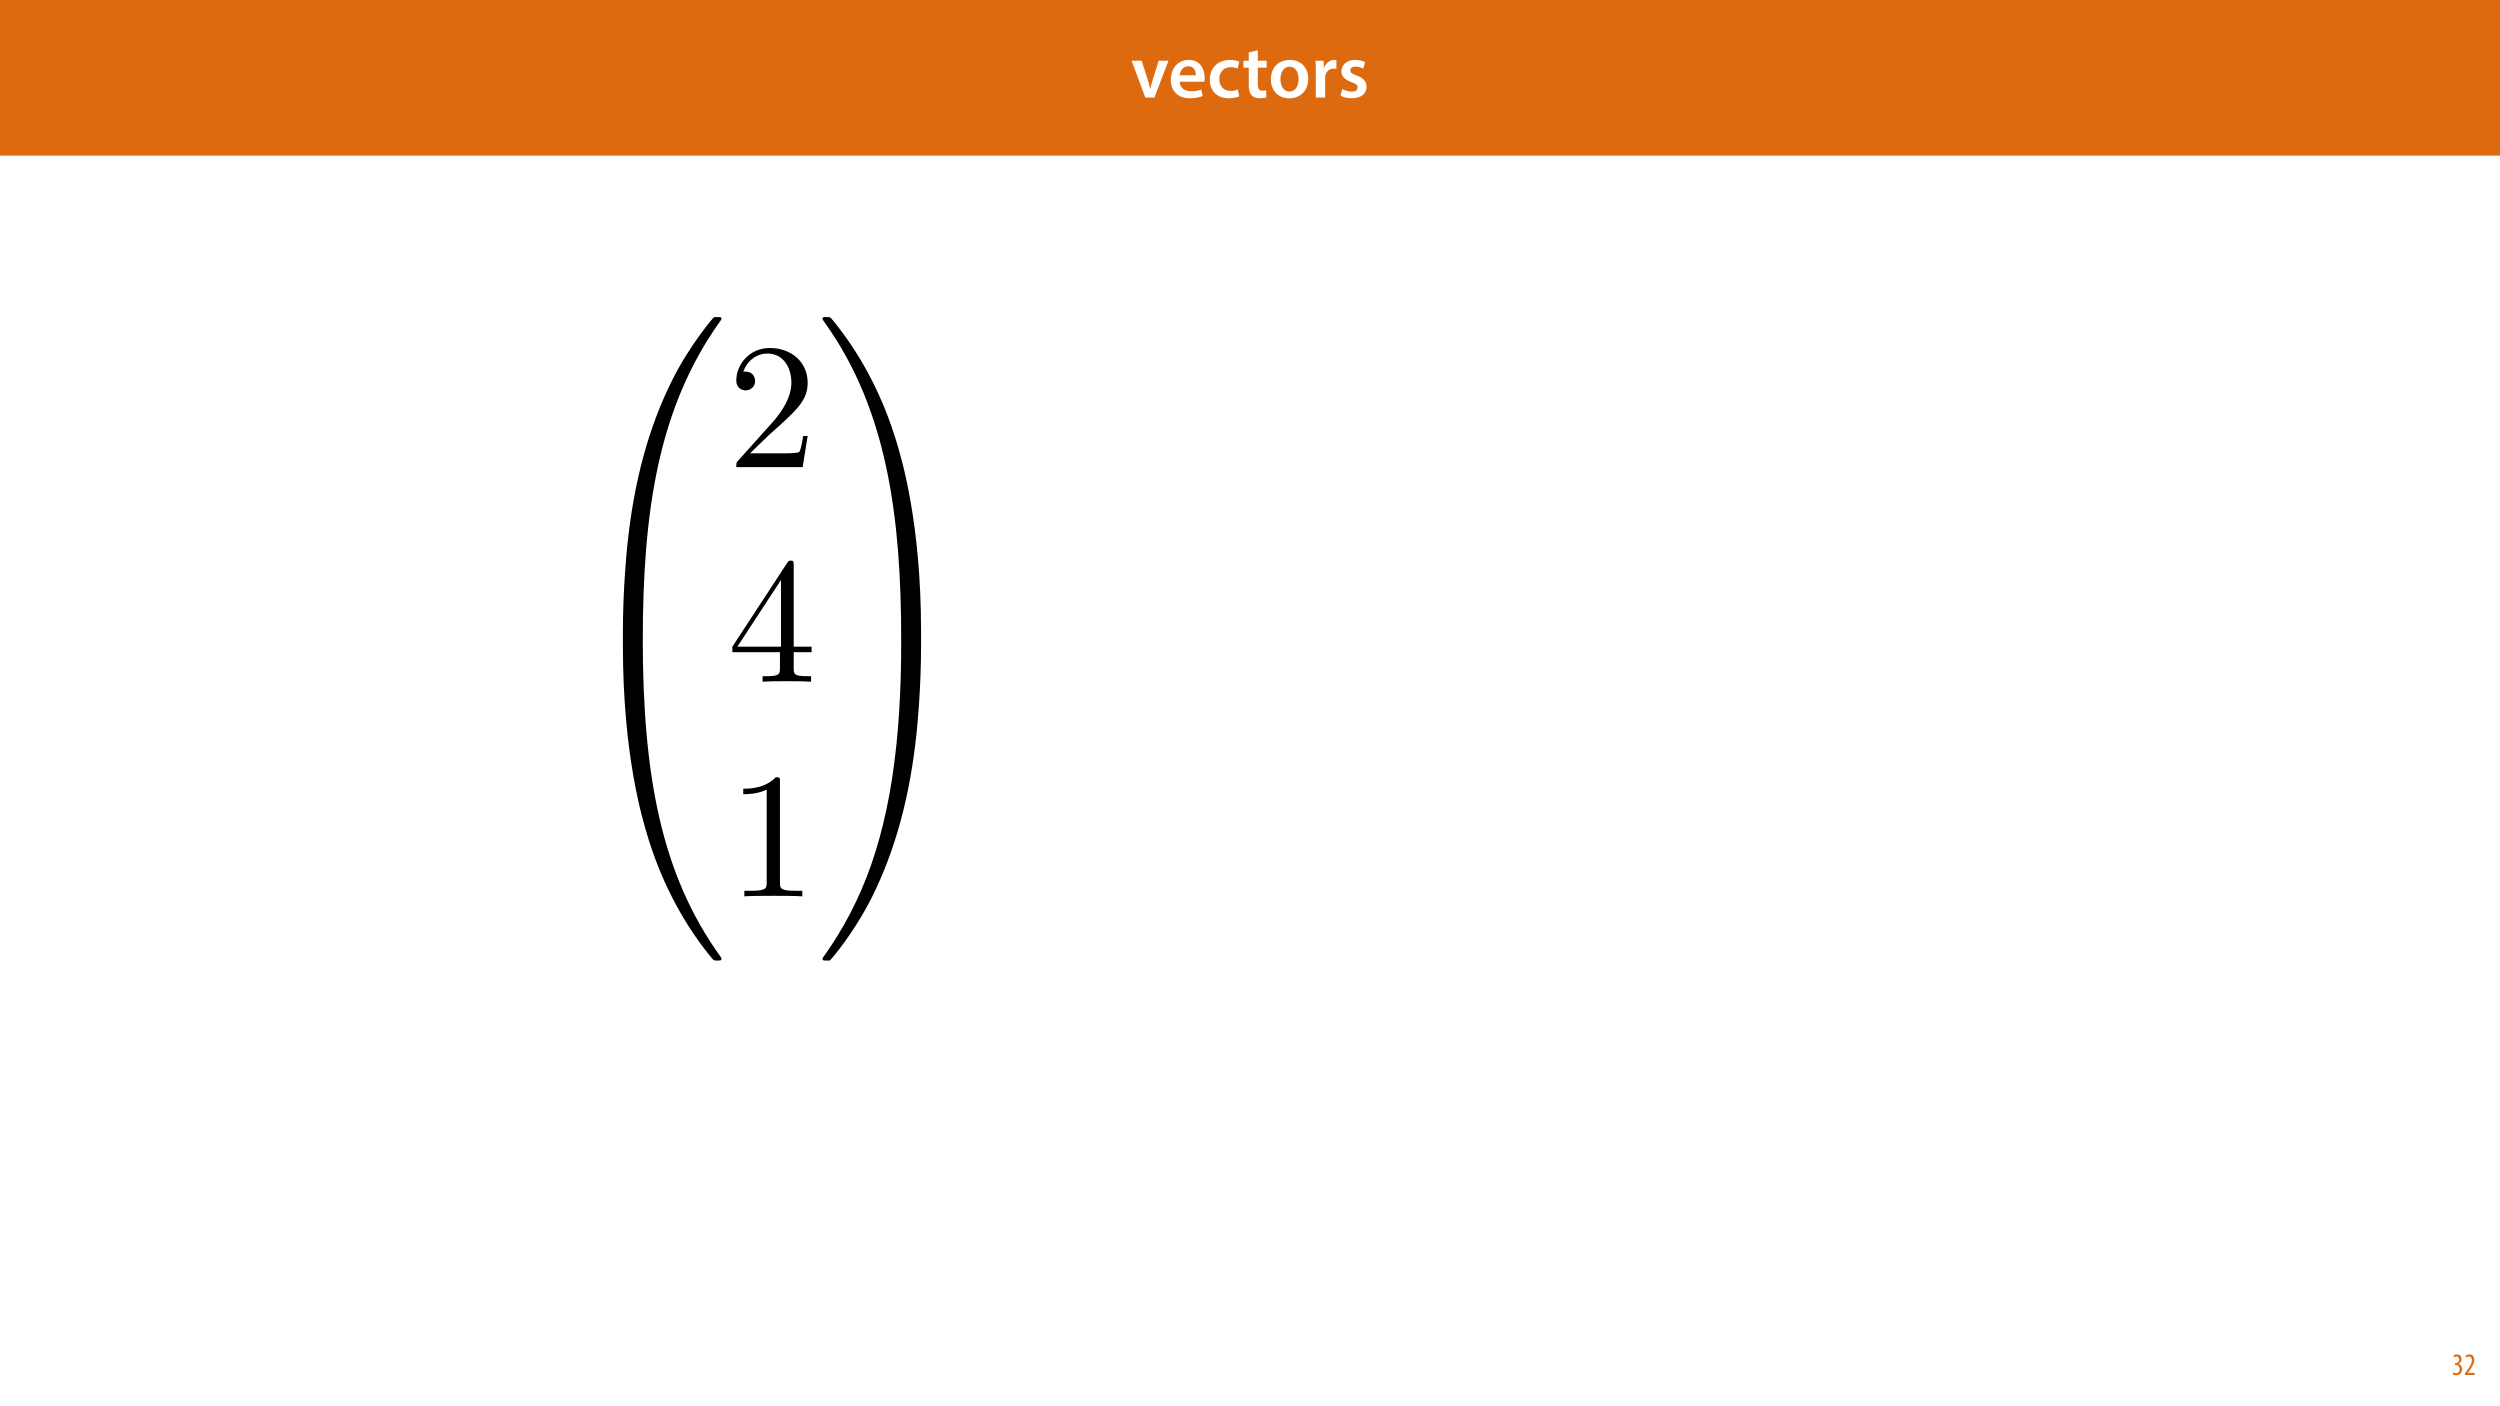 <?xml version="1.0" encoding="UTF-8"?>
<svg xmlns="http://www.w3.org/2000/svg" xmlns:xlink="http://www.w3.org/1999/xlink" width="1920" height="1080" viewBox="0 0 1920 1080">
<defs>
<g>
<g id="glyph-0-0">
<path d="M 0.641 -28.25 L 11.141 0 L 18.156 0 L 28.938 -28.25 L 21.406 -28.25 L 16.938 -13.922 C 16.188 -11.375 15.547 -9.156 15.016 -6.844 L 14.844 -6.844 C 14.328 -9.156 13.75 -11.422 12.938 -13.922 L 8.359 -28.25 Z M 0.641 -28.25 "/>
</g>
<g id="glyph-0-1">
<path d="M 27.781 -12.125 C 27.891 -12.766 28.016 -13.797 28.016 -15.141 C 28.016 -21.344 25 -28.891 15.828 -28.891 C 6.781 -28.891 2.031 -21.516 2.031 -13.688 C 2.031 -5.047 7.422 0.578 16.594 0.578 C 20.641 0.578 24.016 -0.172 26.453 -1.156 L 25.406 -6.094 C 23.266 -5.281 20.875 -4.812 17.578 -4.812 C 13.047 -4.812 9.047 -7.016 8.875 -12.125 Z M 8.875 -17.109 C 9.156 -20.016 11.016 -24.016 15.422 -24.016 C 20.188 -24.016 21.344 -19.719 21.281 -17.109 Z M 8.875 -17.109 "/>
</g>
<g id="glyph-0-2">
<path d="M 23.609 -6.141 C 22.219 -5.562 20.469 -5.047 17.984 -5.047 C 13.109 -5.047 9.344 -8.359 9.344 -14.156 C 9.281 -19.312 12.531 -23.312 17.984 -23.312 C 20.531 -23.312 22.219 -22.734 23.375 -22.219 L 24.656 -27.547 C 23.031 -28.297 20.359 -28.891 17.75 -28.891 C 7.828 -28.891 2.031 -22.266 2.031 -13.797 C 2.031 -5.047 7.766 0.578 16.594 0.578 C 20.125 0.578 23.078 -0.172 24.594 -0.875 Z M 23.609 -6.141 "/>
</g>
<g id="glyph-0-3">
<path d="M 5.047 -34.625 L 5.047 -28.25 L 0.984 -28.25 L 0.984 -22.906 L 5.047 -22.906 L 5.047 -9.625 C 5.047 -5.922 5.734 -3.359 7.25 -1.734 C 8.578 -0.297 10.781 0.578 13.391 0.578 C 15.656 0.578 17.516 0.297 18.562 -0.109 L 18.438 -5.562 C 17.812 -5.391 16.875 -5.219 15.656 -5.219 C 12.938 -5.219 12 -7.016 12 -10.438 L 12 -22.906 L 18.797 -22.906 L 18.797 -28.25 L 12 -28.25 L 12 -36.312 Z M 5.047 -34.625 "/>
</g>
<g id="glyph-0-4">
<path d="M 16.641 -28.891 C 8.125 -28.891 2.031 -23.203 2.031 -13.922 C 2.031 -4.875 8.172 0.641 16.188 0.641 C 23.375 0.641 30.688 -4 30.688 -14.391 C 30.688 -22.969 25.062 -28.891 16.641 -28.891 Z M 16.469 -23.656 C 21.344 -23.656 23.312 -18.625 23.312 -14.203 C 23.312 -8.531 20.469 -4.531 16.406 -4.531 C 12.062 -4.531 9.391 -8.641 9.391 -14.094 C 9.391 -18.797 11.422 -23.656 16.469 -23.656 Z M 16.469 -23.656 "/>
</g>
<g id="glyph-0-5">
<path d="M 3.828 0 L 10.969 0 L 10.969 -14.609 C 10.969 -15.422 11.078 -16.188 11.188 -16.812 C 11.828 -20.016 14.156 -22.219 17.578 -22.219 C 18.438 -22.219 19.078 -22.094 19.656 -21.984 L 19.656 -28.703 C 19.078 -28.828 18.672 -28.891 17.984 -28.891 C 14.969 -28.891 11.656 -26.859 10.266 -22.859 L 10.031 -22.859 L 9.797 -28.25 L 3.594 -28.25 C 3.766 -25.688 3.828 -22.969 3.828 -19.141 Z M 3.828 0 "/>
</g>
<g id="glyph-0-6">
<path d="M 2.094 -1.391 C 4.172 -0.234 7.25 0.578 10.672 0.578 C 18.156 0.578 22.156 -3.125 22.156 -8.234 C 22.094 -12.406 19.719 -15.016 14.609 -16.875 C 11.016 -18.156 9.688 -19.031 9.688 -20.828 C 9.688 -22.562 11.078 -23.781 13.625 -23.781 C 16.125 -23.781 18.391 -22.859 19.609 -22.156 L 21 -27.203 C 19.375 -28.078 16.641 -28.891 13.516 -28.891 C 6.953 -28.891 2.844 -25 2.844 -20.016 C 2.781 -16.703 5.109 -13.688 10.609 -11.781 C 14.094 -10.562 15.25 -9.562 15.25 -7.656 C 15.25 -5.797 13.859 -4.531 10.734 -4.531 C 8.172 -4.531 5.109 -5.562 3.484 -6.547 Z M 2.094 -1.391 "/>
</g>
<g id="glyph-1-0">
<path d="M 0.672 -0.531 C 1.297 -0.094 2.406 0.188 3.406 0.188 C 6.234 0.188 7.875 -1.875 7.875 -4.422 C 7.875 -6.859 6.531 -8.109 5.141 -8.5 L 5.141 -8.547 C 6.641 -9.266 7.469 -10.625 7.469 -12.188 C 7.469 -14.203 6.219 -15.797 4.016 -15.797 C 2.828 -15.797 1.781 -15.359 1.203 -14.906 L 1.609 -13.516 C 2.109 -13.875 2.781 -14.25 3.547 -14.25 C 4.781 -14.25 5.609 -13.422 5.609 -11.859 C 5.609 -9.938 3.906 -9.094 2.812 -9.078 L 2.453 -9.078 L 2.453 -7.688 L 2.875 -7.688 C 4.75 -7.688 6.031 -6.5 6.031 -4.469 C 6.031 -2.516 4.938 -1.344 3.344 -1.344 C 2.406 -1.344 1.562 -1.703 1.078 -1.984 Z M 0.672 -0.531 "/>
</g>
<g id="glyph-1-1">
<path d="M 8.281 0 L 8.281 -1.625 L 3.078 -1.625 L 3.078 -1.688 L 4.125 -3.125 C 6.047 -5.766 7.969 -8.594 7.969 -11.516 C 7.969 -13.875 6.844 -15.797 4.25 -15.797 C 2.828 -15.797 1.75 -15.188 1.203 -14.734 L 1.656 -13.344 C 2.062 -13.609 2.781 -14.203 3.906 -14.203 C 5.375 -14.203 6.141 -13.156 6.141 -11.422 C 6.141 -8.5 3.938 -5.562 2.094 -3 L 0.766 -1.203 L 0.766 0 Z M 8.281 0 "/>
</g>
<g id="glyph-2-0">
<path d="M 51.375 243.125 C 54.391 243.125 55.219 243.125 55.219 241.203 C 55.5 144.922 66.625 64.969 114.688 -2.203 C 115.656 -3.438 115.656 -3.703 115.656 -3.984 C 115.656 -5.359 114.688 -5.359 112.5 -5.359 C 110.297 -5.359 110.031 -5.359 109.75 -5.078 C 109.203 -4.672 91.75 15.391 77.875 43 C 59.75 79.25 48.344 120.875 43.266 170.875 C 42.859 175.141 39.969 203.703 39.969 236.266 L 39.969 241.609 C 40.109 243.125 40.938 243.125 43.812 243.125 Z M 51.375 243.125 "/>
</g>
<g id="glyph-2-1">
<path d="M 43.812 -6.875 C 40.938 -6.875 40.109 -6.875 39.969 -5.359 L 39.969 0 C 39.969 83.922 54.938 133.094 59.203 146.969 C 68.547 177.469 83.797 209.609 106.734 237.906 C 108.781 240.375 109.344 241.062 109.891 241.344 C 110.156 241.484 110.297 241.609 112.5 241.609 C 114.688 241.609 115.656 241.609 115.656 240.234 C 115.656 239.969 115.656 239.688 114.828 238.453 C 69.094 175 55.359 98.625 55.219 -4.938 C 55.219 -6.875 54.391 -6.875 51.375 -6.875 Z M 43.812 -6.875 "/>
</g>
<g id="glyph-2-2">
<path d="M 80.078 236.266 C 80.078 152.328 65.109 103.156 60.844 89.281 C 51.516 58.797 36.266 26.641 13.328 -1.641 C 11.266 -4.125 10.719 -4.812 10.172 -5.078 C 9.891 -5.219 9.75 -5.359 7.562 -5.359 C 5.5 -5.359 4.391 -5.359 4.391 -3.984 C 4.391 -3.703 4.391 -3.438 6.188 -0.969 C 53.984 65.797 64.703 148.203 64.828 241.203 C 64.828 243.125 65.656 243.125 68.688 243.125 L 76.234 243.125 C 79.125 243.125 79.938 243.125 80.078 241.609 Z M 80.078 236.266 "/>
</g>
<g id="glyph-2-3">
<path d="M 80.078 -5.359 C 79.938 -6.875 79.125 -6.875 76.234 -6.875 L 68.688 -6.875 C 65.656 -6.875 64.828 -6.875 64.828 -4.938 C 64.828 9.203 64.703 41.891 61.125 76.094 C 53.703 147.109 35.438 196.281 5.359 238.453 C 4.391 239.688 4.391 239.969 4.391 240.234 C 4.391 241.609 5.5 241.609 7.562 241.609 C 9.75 241.609 10.031 241.609 10.297 241.344 C 10.844 240.922 28.297 220.875 42.172 193.266 C 60.297 157 71.703 115.375 76.781 65.391 C 77.203 61.125 80.078 32.547 80.078 0 Z M 80.078 -5.359 "/>
</g>
<g id="glyph-3-0">
<path d="M 17.438 -10.578 L 32 -24.719 C 53.438 -43.688 61.672 -51.094 61.672 -64.828 C 61.672 -80.5 49.312 -91.484 32.547 -91.484 C 17.031 -91.484 6.875 -78.844 6.875 -66.625 C 6.875 -58.922 13.734 -58.922 14.141 -58.922 C 16.484 -58.922 21.297 -60.578 21.297 -66.203 C 21.297 -69.781 18.812 -73.344 14.016 -73.344 C 12.906 -73.344 12.641 -73.344 12.219 -73.219 C 15.391 -82.141 22.797 -87.219 30.766 -87.219 C 43.266 -87.219 49.172 -76.094 49.172 -64.828 C 49.172 -53.844 42.312 -43 34.75 -34.484 L 8.375 -5.078 C 6.875 -3.578 6.875 -3.297 6.875 0 L 57.828 0 L 61.672 -23.906 L 58.234 -23.906 C 57.547 -19.781 56.594 -13.734 55.219 -11.672 C 54.25 -10.578 45.188 -10.578 42.172 -10.578 Z M 17.438 -10.578 "/>
</g>
<g id="glyph-3-1">
<path d="M 40.391 -22.672 L 40.391 -10.719 C 40.391 -5.766 40.109 -4.266 29.938 -4.266 L 27.062 -4.266 L 27.062 0 C 32.688 -0.406 39.828 -0.406 45.609 -0.406 C 51.375 -0.406 58.656 -0.406 64.281 0 L 64.281 -4.266 L 61.406 -4.266 C 51.234 -4.266 50.953 -5.766 50.953 -10.719 L 50.953 -22.672 L 64.703 -22.672 L 64.703 -26.922 L 50.953 -26.922 L 50.953 -89.422 C 50.953 -92.172 50.953 -93 48.766 -93 C 47.531 -93 47.109 -93 46.016 -91.344 L 3.844 -26.922 L 3.844 -22.672 Z M 41.203 -26.922 L 7.688 -26.922 L 41.203 -78.156 Z M 41.203 -26.922 "/>
</g>
<g id="glyph-3-2">
<path d="M 40.391 -87.906 C 40.391 -91.203 40.391 -91.484 37.219 -91.484 C 28.703 -82.688 16.625 -82.688 12.219 -82.688 L 12.219 -78.438 C 14.969 -78.438 23.078 -78.438 30.219 -82 L 30.219 -10.844 C 30.219 -5.906 29.812 -4.266 17.438 -4.266 L 13.047 -4.266 L 13.047 0 C 17.859 -0.406 29.812 -0.406 35.297 -0.406 C 40.797 -0.406 52.75 -0.406 57.547 0 L 57.547 -4.266 L 53.156 -4.266 C 40.797 -4.266 40.391 -5.766 40.391 -10.844 Z M 40.391 -87.906 "/>
</g>
</g>
</defs>
<rect x="-192" y="-108" width="2304" height="1296" fill="rgb(100%, 100%, 100%)" fill-opacity="1"/>
<path fill-rule="nonzero" fill="rgb(87.059%, 41.568%, 6.274%)" fill-opacity="1" d="M -0.207 119.531 L 1920.207 119.531 L 1920.207 0 L -0.207 0 Z M -0.207 119.531 "/>
<g fill="rgb(100%, 100%, 100%)" fill-opacity="1">
<use xlink:href="#glyph-0-0" x="868.447" y="74.9"/>
</g>
<g fill="rgb(100%, 100%, 100%)" fill-opacity="1">
<use xlink:href="#glyph-0-1" x="897.157" y="74.9"/>
<use xlink:href="#glyph-0-2" x="927.085" y="74.9"/>
</g>
<g fill="rgb(100%, 100%, 100%)" fill-opacity="1">
<use xlink:href="#glyph-0-3" x="953.997" y="74.9"/>
</g>
<g fill="rgb(100%, 100%, 100%)" fill-opacity="1">
<use xlink:href="#glyph-0-4" x="974.007" y="74.9"/>
<use xlink:href="#glyph-0-5" x="1006.719" y="74.9"/>
<use xlink:href="#glyph-0-6" x="1027.367" y="74.9"/>
</g>
<g fill="rgb(87.059%, 41.568%, 6.274%)" fill-opacity="1">
<use xlink:href="#glyph-1-0" x="1883.02" y="1056"/>
<use xlink:href="#glyph-1-1" x="1892.26" y="1056"/>
</g>
<g fill="rgb(0%, 0%, 0%)" fill-opacity="1">
<use xlink:href="#glyph-2-0" x="438.424" y="248.853"/>
</g>
<g fill="rgb(0%, 0%, 0%)" fill-opacity="1">
<use xlink:href="#glyph-2-1" x="438.424" y="496.104"/>
</g>
<g fill="rgb(0%, 0%, 0%)" fill-opacity="1">
<use xlink:href="#glyph-3-0" x="558.61" y="358.739"/>
</g>
<g fill="rgb(0%, 0%, 0%)" fill-opacity="1">
<use xlink:href="#glyph-3-1" x="558.61" y="523.568"/>
</g>
<g fill="rgb(0%, 0%, 0%)" fill-opacity="1">
<use xlink:href="#glyph-3-2" x="558.61" y="688.397"/>
</g>
<g fill="rgb(0%, 0%, 0%)" fill-opacity="1">
<use xlink:href="#glyph-2-2" x="627.299" y="248.853"/>
</g>
<g fill="rgb(0%, 0%, 0%)" fill-opacity="1">
<use xlink:href="#glyph-2-3" x="627.299" y="496.104"/>
</g>
</svg>
